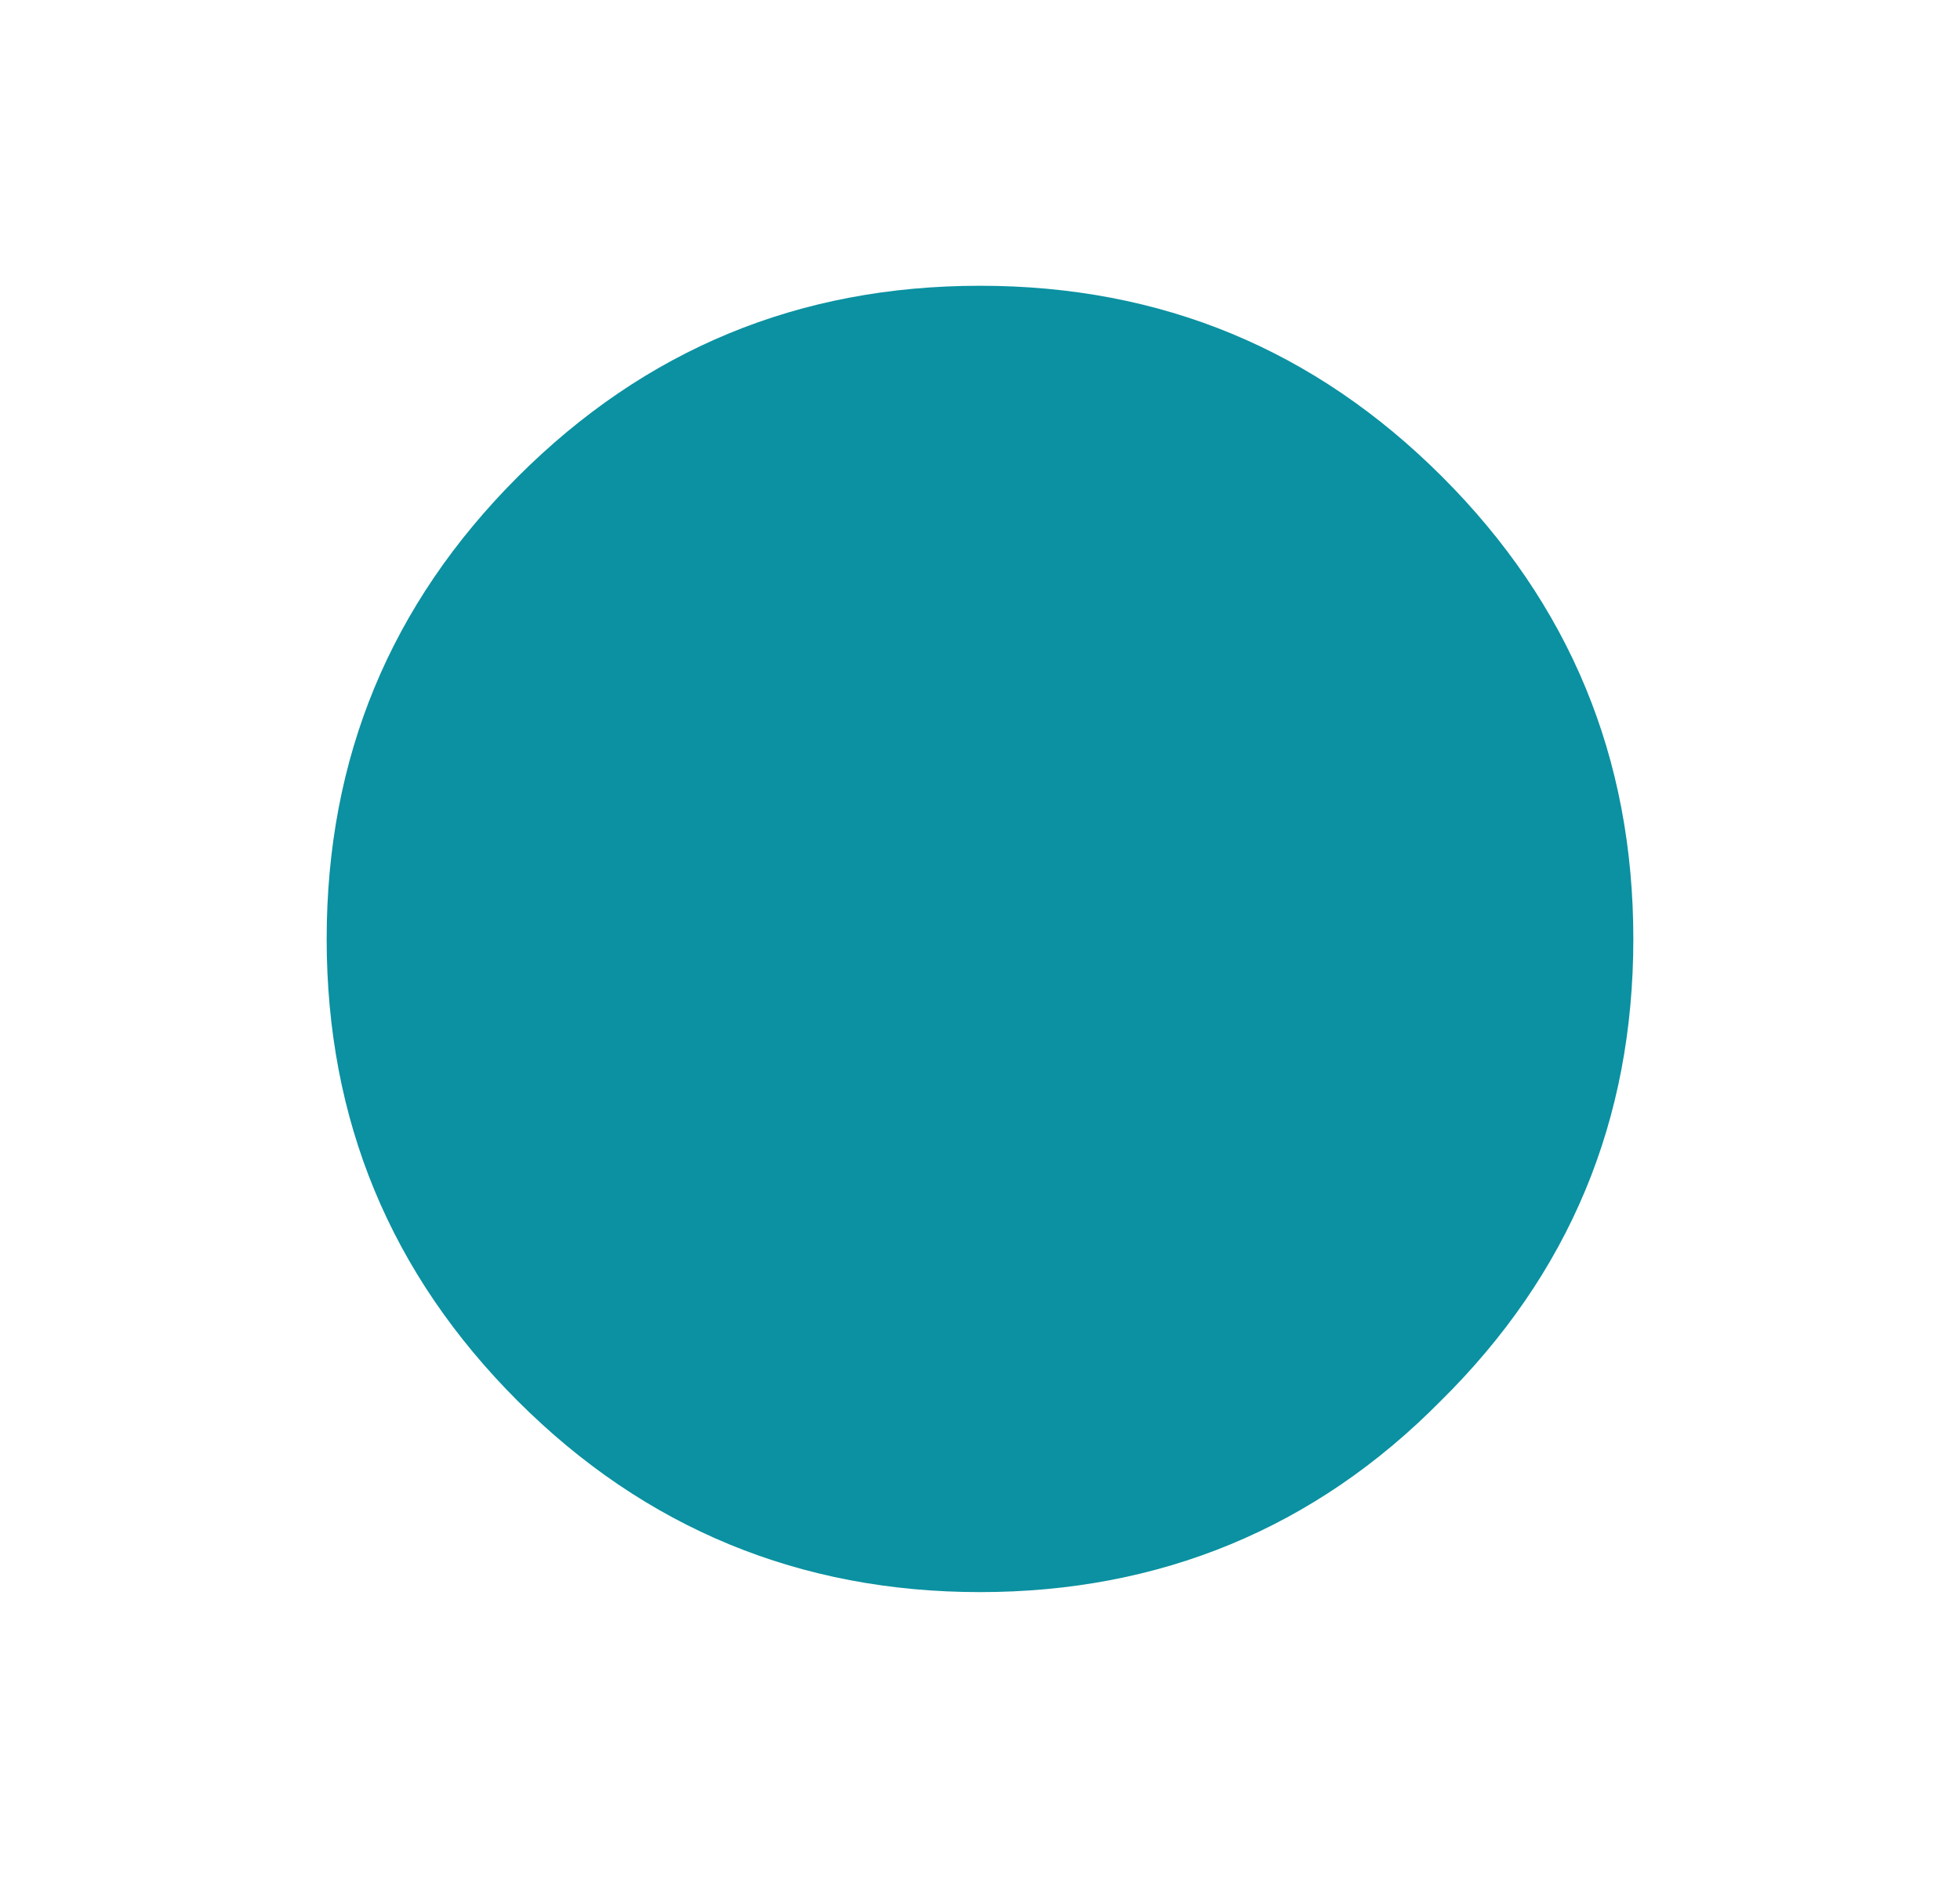 <?xml version="1.0" encoding="utf-8"?>
<!-- Generator: Adobe Illustrator 19.2.1, SVG Export Plug-In . SVG Version: 6.00 Build 0)  -->
<!DOCTYPE svg PUBLIC "-//W3C//DTD SVG 1.1//EN" "http://www.w3.org/Graphics/SVG/1.1/DTD/svg11.dtd">
<svg version="1.1" id="Layer_1" xmlns="http://www.w3.org/2000/svg" xmlns:xlink="http://www.w3.org/1999/xlink" x="0px" y="0px"
	 width="96px" height="92px" viewBox="0 0 96 92" style="enable-background:new 0 0 96 92;" xml:space="preserve">
<style type="text/css">
	.st0{fill:#0B91A1;}
</style>
<g transform="matrix( 0.8, 0, 0, 0.8, 0,0) ">
	<g transform="matrix( 1, 0, 0, 1, 0,0) ">
		<g>
			<g id="Layer0_0_FILL">
				<path class="st0" d="M88.3,29.2C80.5,21.4,71.1,17.5,60,17.5s-20.5,3.9-28.3,11.7C23.9,37,20,46.4,20,57.5S23.9,78,31.7,85.8
					c7.8,7.8,17.3,11.7,28.3,11.7s20.5-3.9,28.2-11.7C96.1,78,100,68.6,100,57.5S96.1,37,88.3,29.2z"/>
			</g>
		</g>
	</g>
</g>
</svg>
